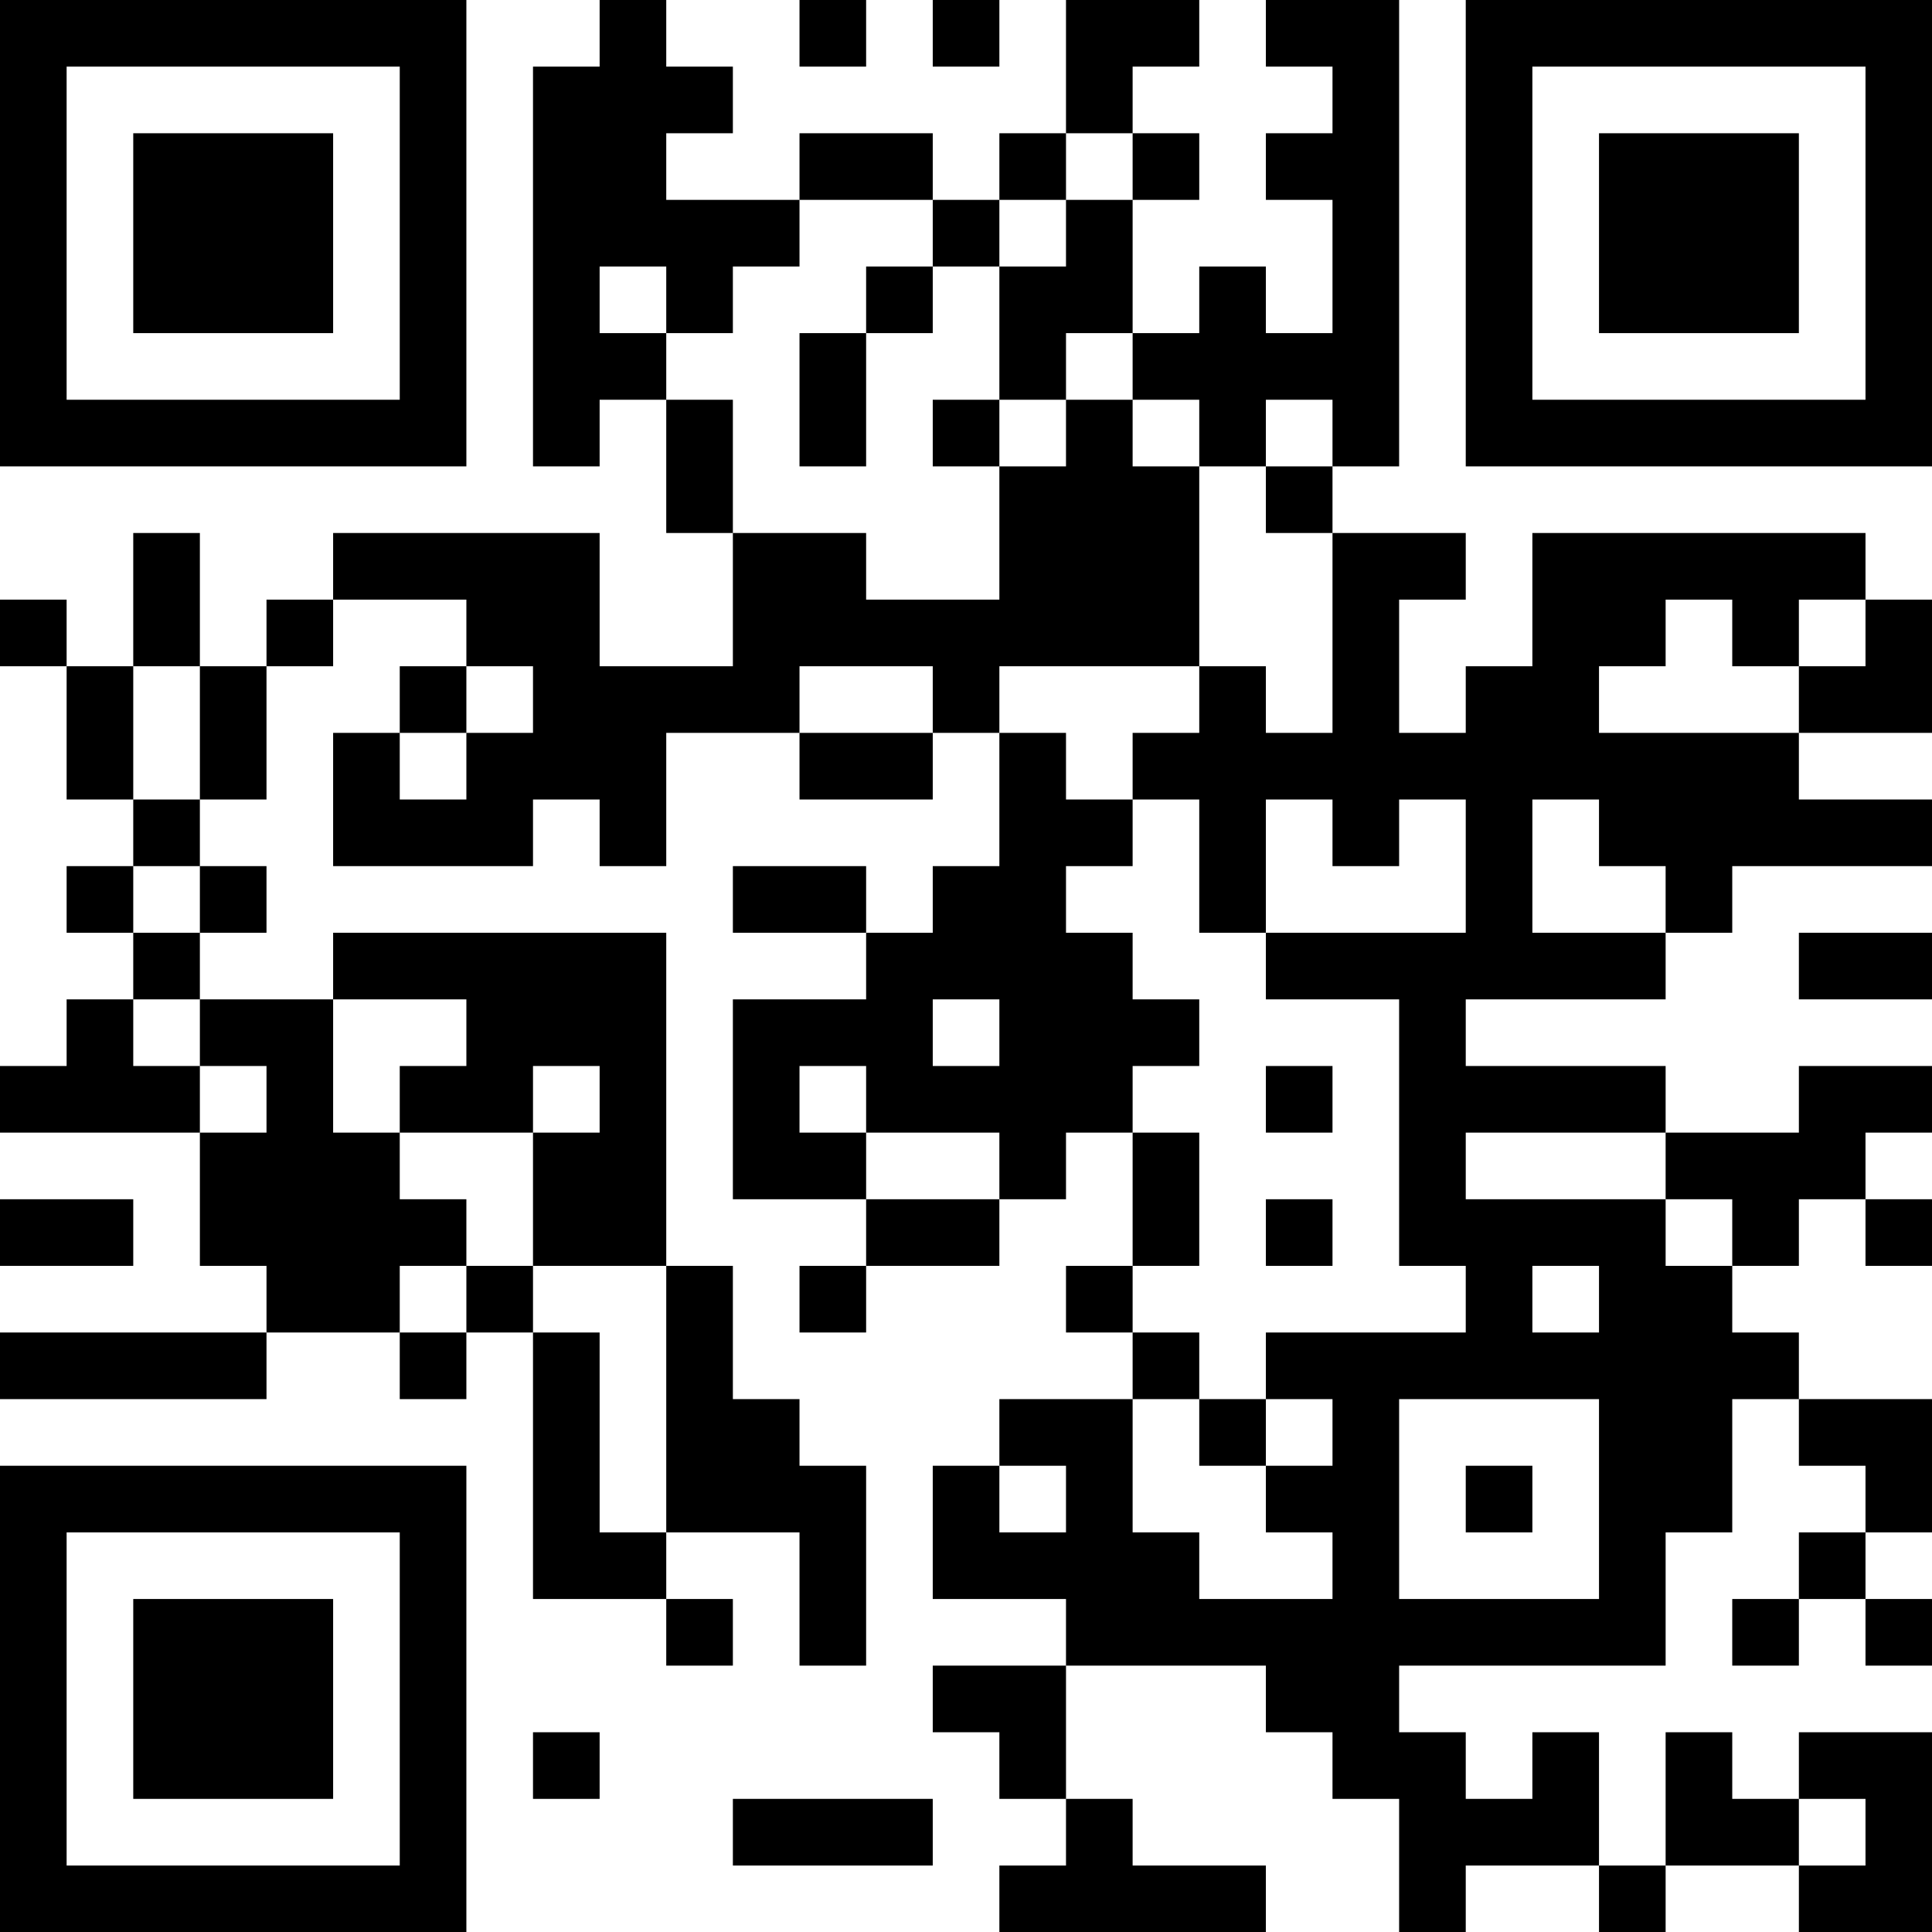 <?xml version="1.0" encoding="UTF-8"?>
<svg xmlns="http://www.w3.org/2000/svg" version="1.1" width="200" height="200" viewBox="0 0 200 200"><rect x="0" y="0" width="200" height="200" fill="#ffffff"/><g transform="scale(6.897)"><g transform="translate(0,0)"><path fill-rule="evenodd" d="M9 0L9 1L8 1L8 7L9 7L9 6L10 6L10 8L11 8L11 10L9 10L9 8L5 8L5 9L4 9L4 10L3 10L3 8L2 8L2 10L1 10L1 9L0 9L0 10L1 10L1 12L2 12L2 13L1 13L1 14L2 14L2 15L1 15L1 16L0 16L0 17L3 17L3 19L4 19L4 20L0 20L0 21L4 21L4 20L6 20L6 21L7 21L7 20L8 20L8 24L10 24L10 25L11 25L11 24L10 24L10 23L12 23L12 25L13 25L13 22L12 22L12 21L11 21L11 19L10 19L10 14L5 14L5 15L3 15L3 14L4 14L4 13L3 13L3 12L4 12L4 10L5 10L5 9L7 9L7 10L6 10L6 11L5 11L5 13L8 13L8 12L9 12L9 13L10 13L10 11L12 11L12 12L14 12L14 11L15 11L15 13L14 13L14 14L13 14L13 13L11 13L11 14L13 14L13 15L11 15L11 18L13 18L13 19L12 19L12 20L13 20L13 19L15 19L15 18L16 18L16 17L17 17L17 19L16 19L16 20L17 20L17 21L15 21L15 22L14 22L14 24L16 24L16 25L14 25L14 26L15 26L15 27L16 27L16 28L15 28L15 29L19 29L19 28L17 28L17 27L16 27L16 25L19 25L19 26L20 26L20 27L21 27L21 29L22 29L22 28L24 28L24 29L25 29L25 28L27 28L27 29L29 29L29 26L27 26L27 27L26 27L26 26L25 26L25 28L24 28L24 26L23 26L23 27L22 27L22 26L21 26L21 25L25 25L25 23L26 23L26 21L27 21L27 22L28 22L28 23L27 23L27 24L26 24L26 25L27 25L27 24L28 24L28 25L29 25L29 24L28 24L28 23L29 23L29 21L27 21L27 20L26 20L26 19L27 19L27 18L28 18L28 19L29 19L29 18L28 18L28 17L29 17L29 16L27 16L27 17L25 17L25 16L22 16L22 15L25 15L25 14L26 14L26 13L29 13L29 12L27 12L27 11L29 11L29 9L28 9L28 8L23 8L23 10L22 10L22 11L21 11L21 9L22 9L22 8L20 8L20 7L21 7L21 0L19 0L19 1L20 1L20 2L19 2L19 3L20 3L20 5L19 5L19 4L18 4L18 5L17 5L17 3L18 3L18 2L17 2L17 1L18 1L18 0L16 0L16 2L15 2L15 3L14 3L14 2L12 2L12 3L10 3L10 2L11 2L11 1L10 1L10 0ZM12 0L12 1L13 1L13 0ZM14 0L14 1L15 1L15 0ZM16 2L16 3L15 3L15 4L14 4L14 3L12 3L12 4L11 4L11 5L10 5L10 4L9 4L9 5L10 5L10 6L11 6L11 8L13 8L13 9L15 9L15 7L16 7L16 6L17 6L17 7L18 7L18 10L15 10L15 11L16 11L16 12L17 12L17 13L16 13L16 14L17 14L17 15L18 15L18 16L17 16L17 17L18 17L18 19L17 19L17 20L18 20L18 21L17 21L17 23L18 23L18 24L20 24L20 23L19 23L19 22L20 22L20 21L19 21L19 20L22 20L22 19L21 19L21 15L19 15L19 14L22 14L22 12L21 12L21 13L20 13L20 12L19 12L19 14L18 14L18 12L17 12L17 11L18 11L18 10L19 10L19 11L20 11L20 8L19 8L19 7L20 7L20 6L19 6L19 7L18 7L18 6L17 6L17 5L16 5L16 6L15 6L15 4L16 4L16 3L17 3L17 2ZM13 4L13 5L12 5L12 7L13 7L13 5L14 5L14 4ZM14 6L14 7L15 7L15 6ZM25 9L25 10L24 10L24 11L27 11L27 10L28 10L28 9L27 9L27 10L26 10L26 9ZM2 10L2 12L3 12L3 10ZM7 10L7 11L6 11L6 12L7 12L7 11L8 11L8 10ZM12 10L12 11L14 11L14 10ZM23 12L23 14L25 14L25 13L24 13L24 12ZM2 13L2 14L3 14L3 13ZM27 14L27 15L29 15L29 14ZM2 15L2 16L3 16L3 17L4 17L4 16L3 16L3 15ZM5 15L5 17L6 17L6 18L7 18L7 19L6 19L6 20L7 20L7 19L8 19L8 20L9 20L9 23L10 23L10 19L8 19L8 17L9 17L9 16L8 16L8 17L6 17L6 16L7 16L7 15ZM14 15L14 16L15 16L15 15ZM12 16L12 17L13 17L13 18L15 18L15 17L13 17L13 16ZM19 16L19 17L20 17L20 16ZM22 17L22 18L25 18L25 19L26 19L26 18L25 18L25 17ZM0 18L0 19L2 19L2 18ZM19 18L19 19L20 19L20 18ZM23 19L23 20L24 20L24 19ZM18 21L18 22L19 22L19 21ZM21 21L21 24L24 24L24 21ZM15 22L15 23L16 23L16 22ZM22 22L22 23L23 23L23 22ZM8 26L8 27L9 27L9 26ZM11 27L11 28L14 28L14 27ZM27 27L27 28L28 28L28 27ZM0 0L0 7L7 7L7 0ZM1 1L1 6L6 6L6 1ZM2 2L2 5L5 5L5 2ZM22 0L22 7L29 7L29 0ZM23 1L23 6L28 6L28 1ZM24 2L24 5L27 5L27 2ZM0 22L0 29L7 29L7 22ZM1 23L1 28L6 28L6 23ZM2 24L2 27L5 27L5 24Z" fill="#000000"/></g></g></svg>
